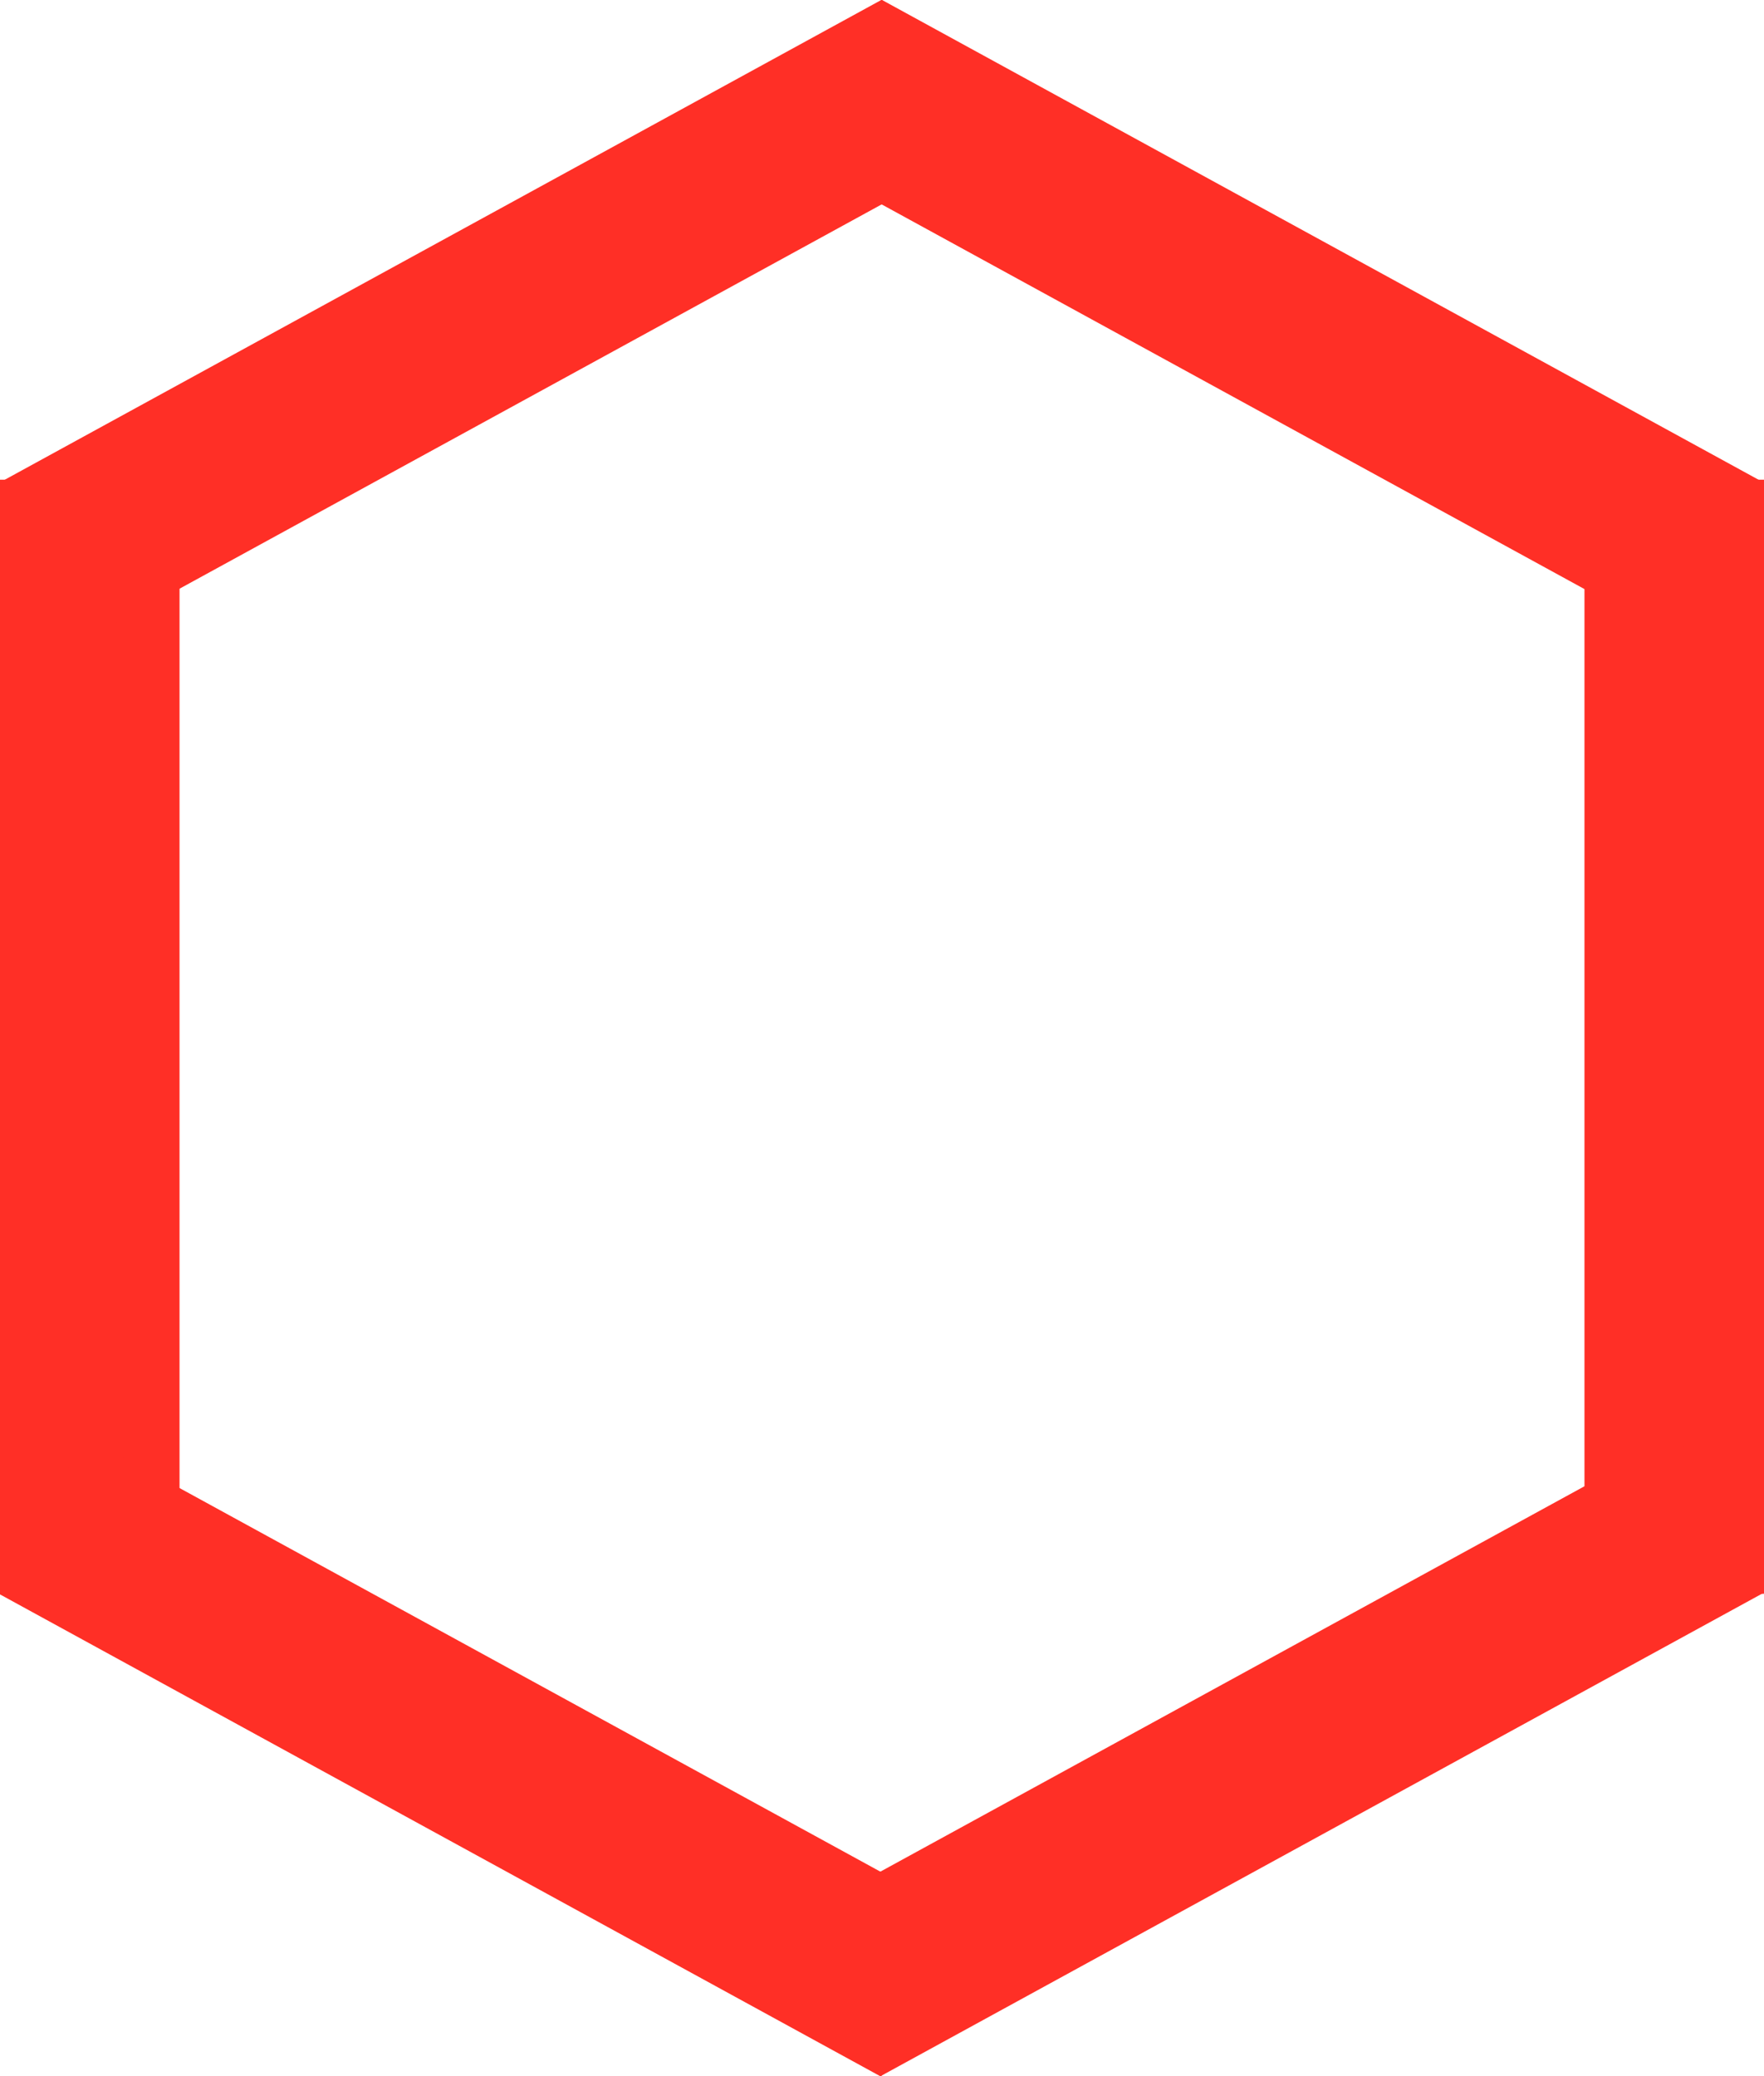 <?xml version="1.0" encoding="utf-8"?>
<!-- Generator: Adobe Illustrator 19.2.1, SVG Export Plug-In . SVG Version: 6.00 Build 0)  -->
<svg version="1.1" id="_x31_" xmlns="http://www.w3.org/2000/svg" xmlns:xlink="http://www.w3.org/1999/xlink" x="0px" y="0px"
	 viewBox="0 0 191.6 225.5" style="enable-background:new 0 0 191.6 225.5;" xml:space="preserve">
<style type="text/css">
	.st0{fill:#FF2F26;}
</style>
<g>
	<rect y="52.1" class="st0" width="19.5" height="121"/>
	<rect x="-2" y="25" transform="matrix(0.877 -0.48 0.48 0.877 -10.227 29.493)" class="st0" width="109.2" height="19.5"/>
	<rect x="172.1" y="52.1" class="st0" width="19.5" height="121"/>
	
		<rect x="129.3" y="-19.9" transform="matrix(0.48 -0.877 0.877 0.48 41.819 140.04)" class="st0" width="19.5" height="109.2"/>
	
		<rect x="42.8" y="136.1" transform="matrix(0.48 -0.877 0.877 0.48 -139.961 145.345)" class="st0" width="19.5" height="109.2"/>
	
		<rect x="84.4" y="181" transform="matrix(0.877 -0.48 0.48 0.877 -74.453 90.078)" class="st0" width="109.2" height="19.5"/>
</g>
</svg>
